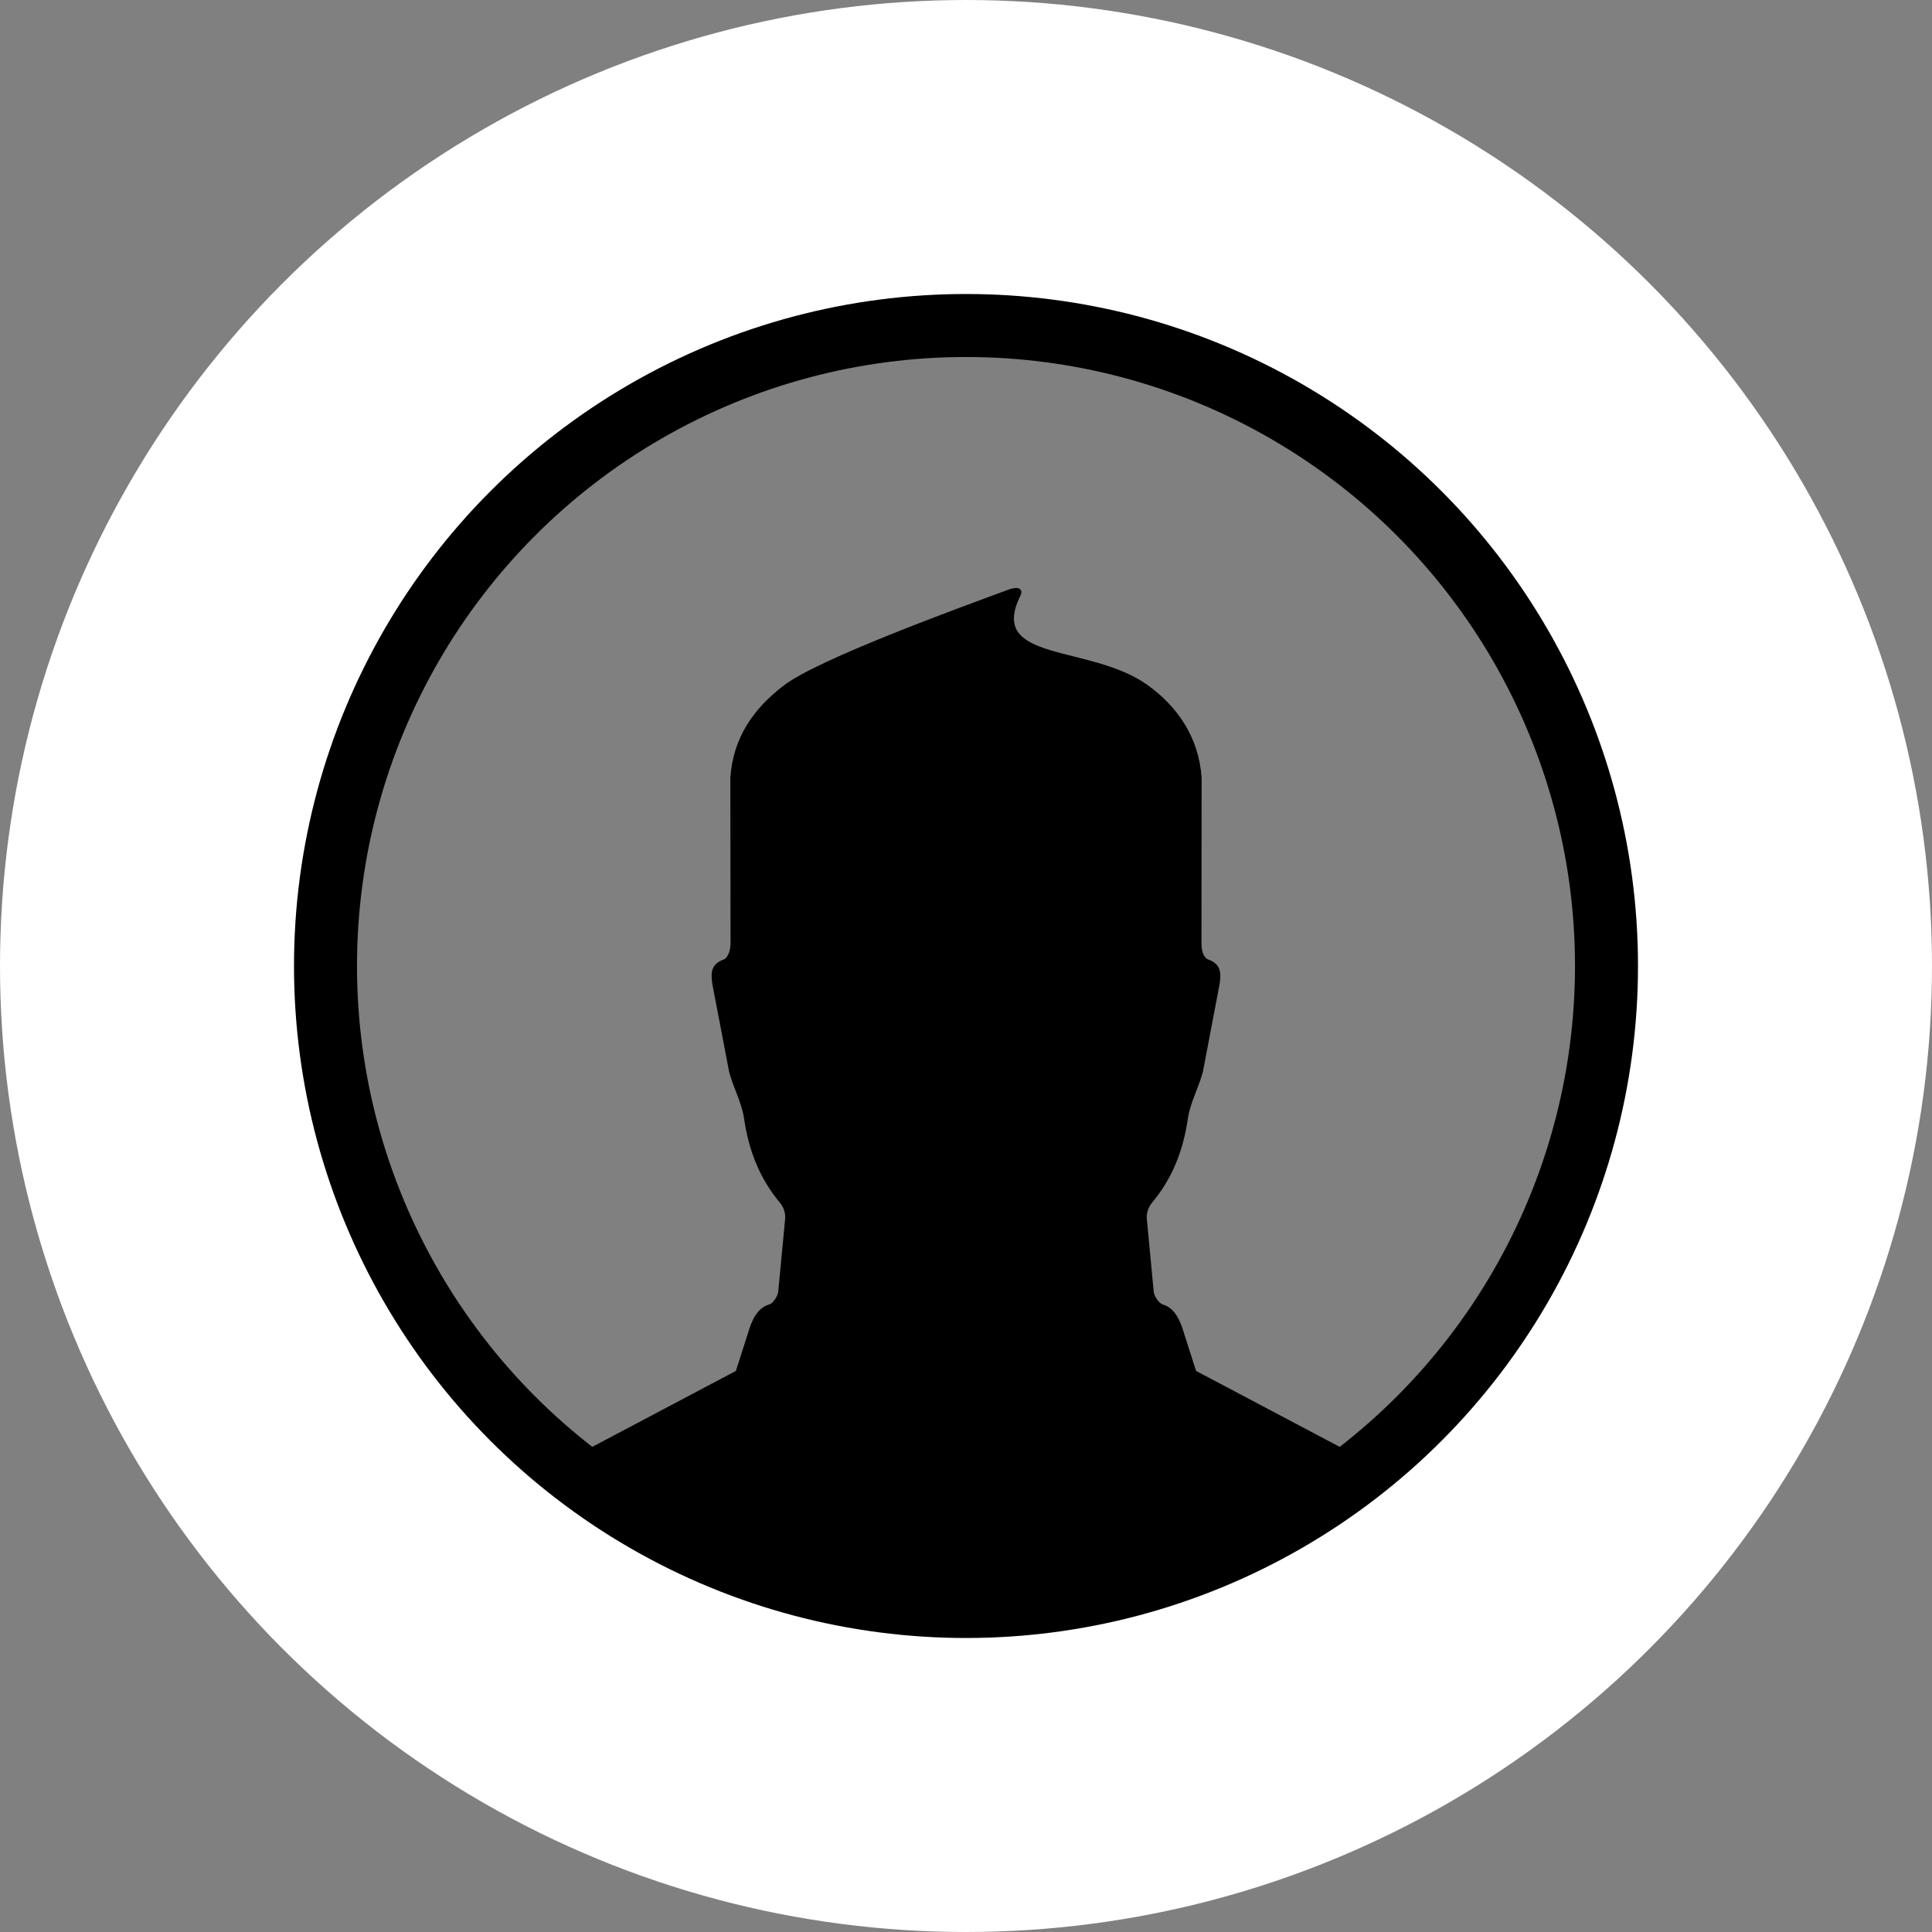 <?xml version="1.0" encoding="UTF-8"?>
<svg width="46px" height="46px" viewBox="0 0 46 46" version="1.1" xmlns="http://www.w3.org/2000/svg" xmlns:xlink="http://www.w3.org/1999/xlink">
    <rect x="0" y="0" width="46" height="46" fill="#808080" stroke="none"/>
    <!-- Generator: Sketch 54.1 (76490) - https://sketchapp.com -->
    <title>Group 3</title>
    <desc>Created with Sketch.</desc>
    <g id="Welcome" stroke="none" stroke-width="1" fill="none" fill-rule="evenodd">
        <g id="Desktop-Produs" transform="translate(-1550, -10)">
            <g id="Group-3" transform="translate(1557, 17)">
                <circle id="Oval" stroke="#000000" stroke-width="3" cx="16" cy="16" r="16"></circle>
                <g id="avatar" transform="translate(4, 7)" fill="#000000" fill-rule="nonzero">
                    <path d="M23.713,21.938 L17.478,18.641 L17.19,17.742 C17.104,17.44 16.967,17.139 16.687,17.06 C16.598,17.034 16.485,16.872 16.47,16.758 L16.304,15.009 C16.295,14.859 16.355,14.724 16.434,14.63 C16.912,14.058 17.172,13.395 17.282,12.637 C17.338,12.256 17.536,11.904 17.638,11.529 L18.037,9.437 C18.079,9.162 18.071,8.951 17.764,8.844 C17.679,8.815 17.606,8.675 17.606,8.464 L17.61,4.517 C17.545,3.562 17.039,2.823 16.321,2.309 C14.951,1.327 12.497,1.782 13.298,0.18 C13.345,0.086 13.33,-0.078 13.001,0.043 C11.772,0.495 8.5,1.689 7.678,2.309 C6.942,2.863 6.455,3.562 6.389,4.517 L6.394,8.464 C6.394,8.638 6.32,8.815 6.235,8.844 C5.928,8.951 5.92,9.162 5.962,9.437 L6.362,11.529 C6.463,11.904 6.662,12.256 6.717,12.637 C6.827,13.395 7.088,14.058 7.565,14.63 C7.644,14.724 7.704,14.859 7.695,15.009 L7.529,16.758 C7.514,16.872 7.401,17.034 7.312,17.06 C7.032,17.139 6.895,17.44 6.809,17.742 L6.521,18.641 L0.286,21.938 C0.125,22.023 0.025,22.19 0.025,22.372 L0.025,24.681 C0.025,24.952 0.245,25.172 0.516,25.172 L23.483,25.172 C23.754,25.172 23.974,24.952 23.974,24.681 L23.974,22.372 C23.974,22.19 23.873,22.023 23.713,21.938 Z" id="Path"></path>
                </g>
                <circle id="Oval" stroke="#FFFFFF" stroke-width="7" cx="16" cy="16" r="19.5"></circle>
            </g>
        </g>
    </g>
</svg>